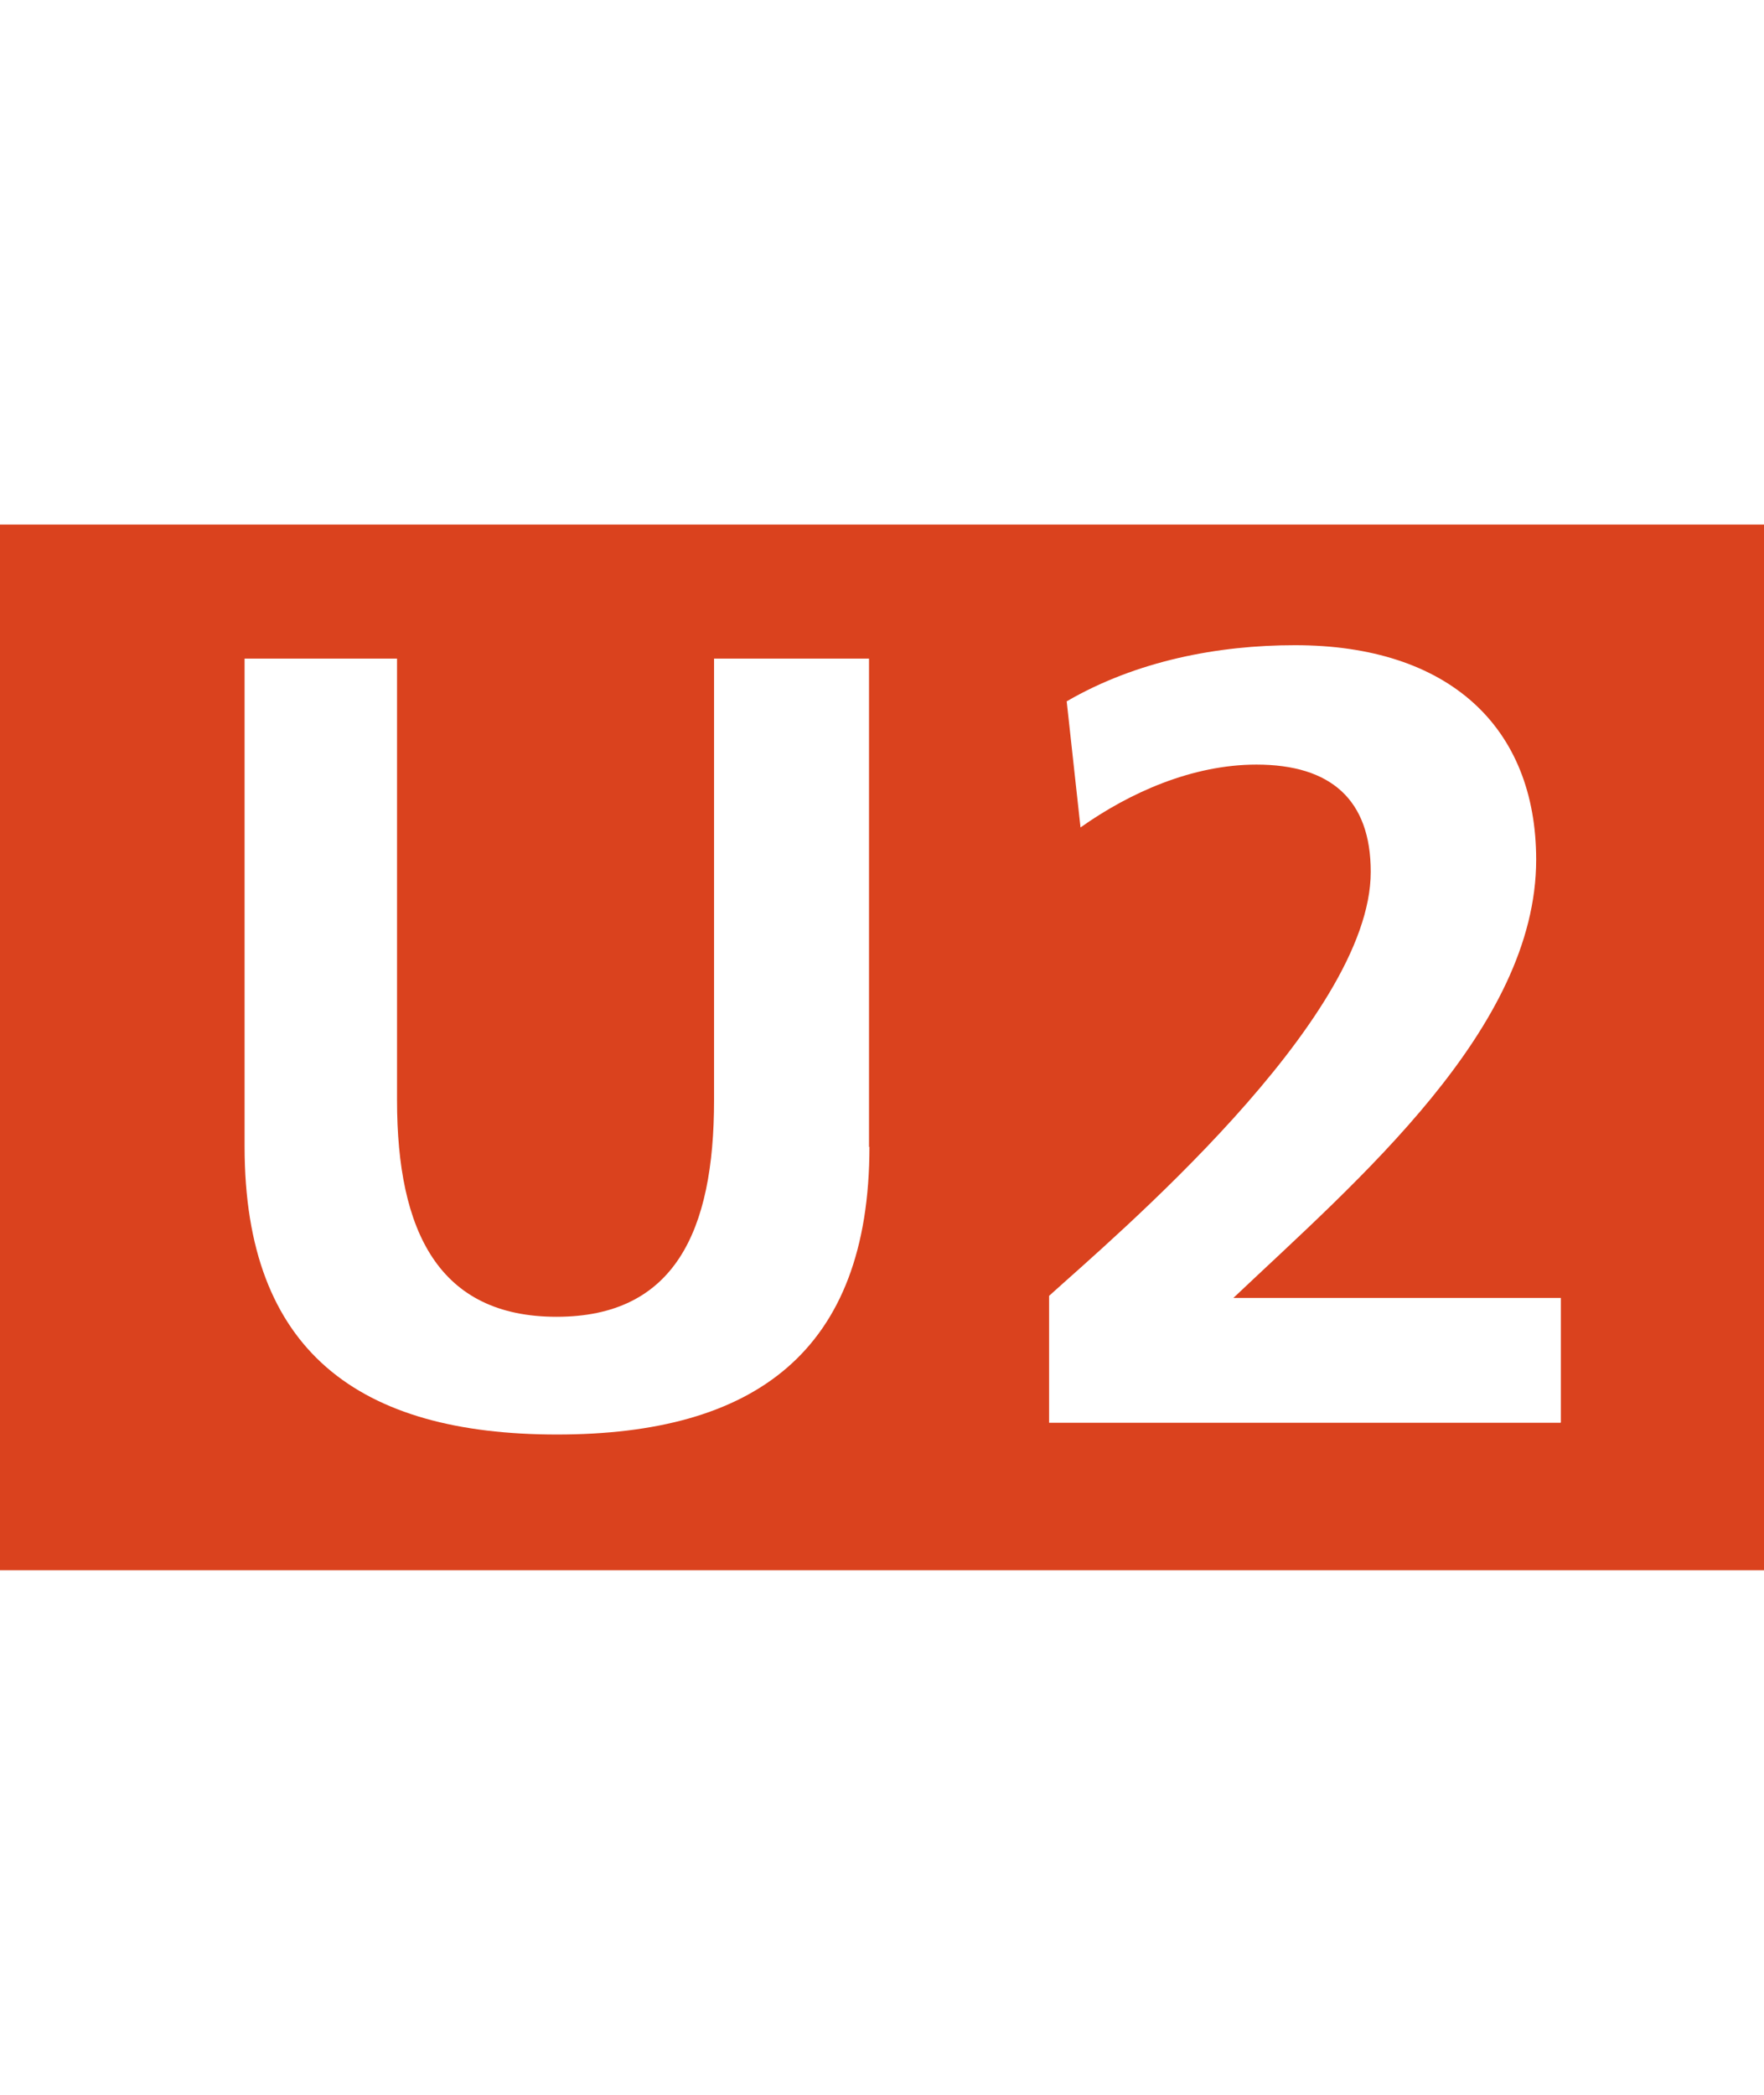 <?xml version="1.0" encoding="UTF-8"?><svg id="Ebene_1" xmlns="http://www.w3.org/2000/svg" viewBox="0 0 42.12 50"><defs><style>.cls-1{fill:#da421e;}</style></defs><g id="Pikt"><path class="cls-1" d="M0,12.52v24.96H42.12V12.52H0Zm20.76,14.85c0,4.9-2.75,6.87-7.46,6.87s-7.46-1.97-7.46-6.87V15.72h3.64v10.54c0,3.14,1,5.17,3.81,5.17s3.76-2.03,3.76-5.17V15.72h3.7v11.66Zm16.5,6.59h-12.21v-3.03c1.5-1.36,7.68-6.57,7.68-10.12,0-1.72-.95-2.56-2.73-2.56-1.53,0-3.03,.67-4.2,1.5l-.33-3.01c1.67-.97,3.62-1.34,5.45-1.34,3.67,0,5.76,1.95,5.76,5.12,0,4.03-4.26,7.65-7.23,10.46h7.82v2.97Z"/></g></svg>